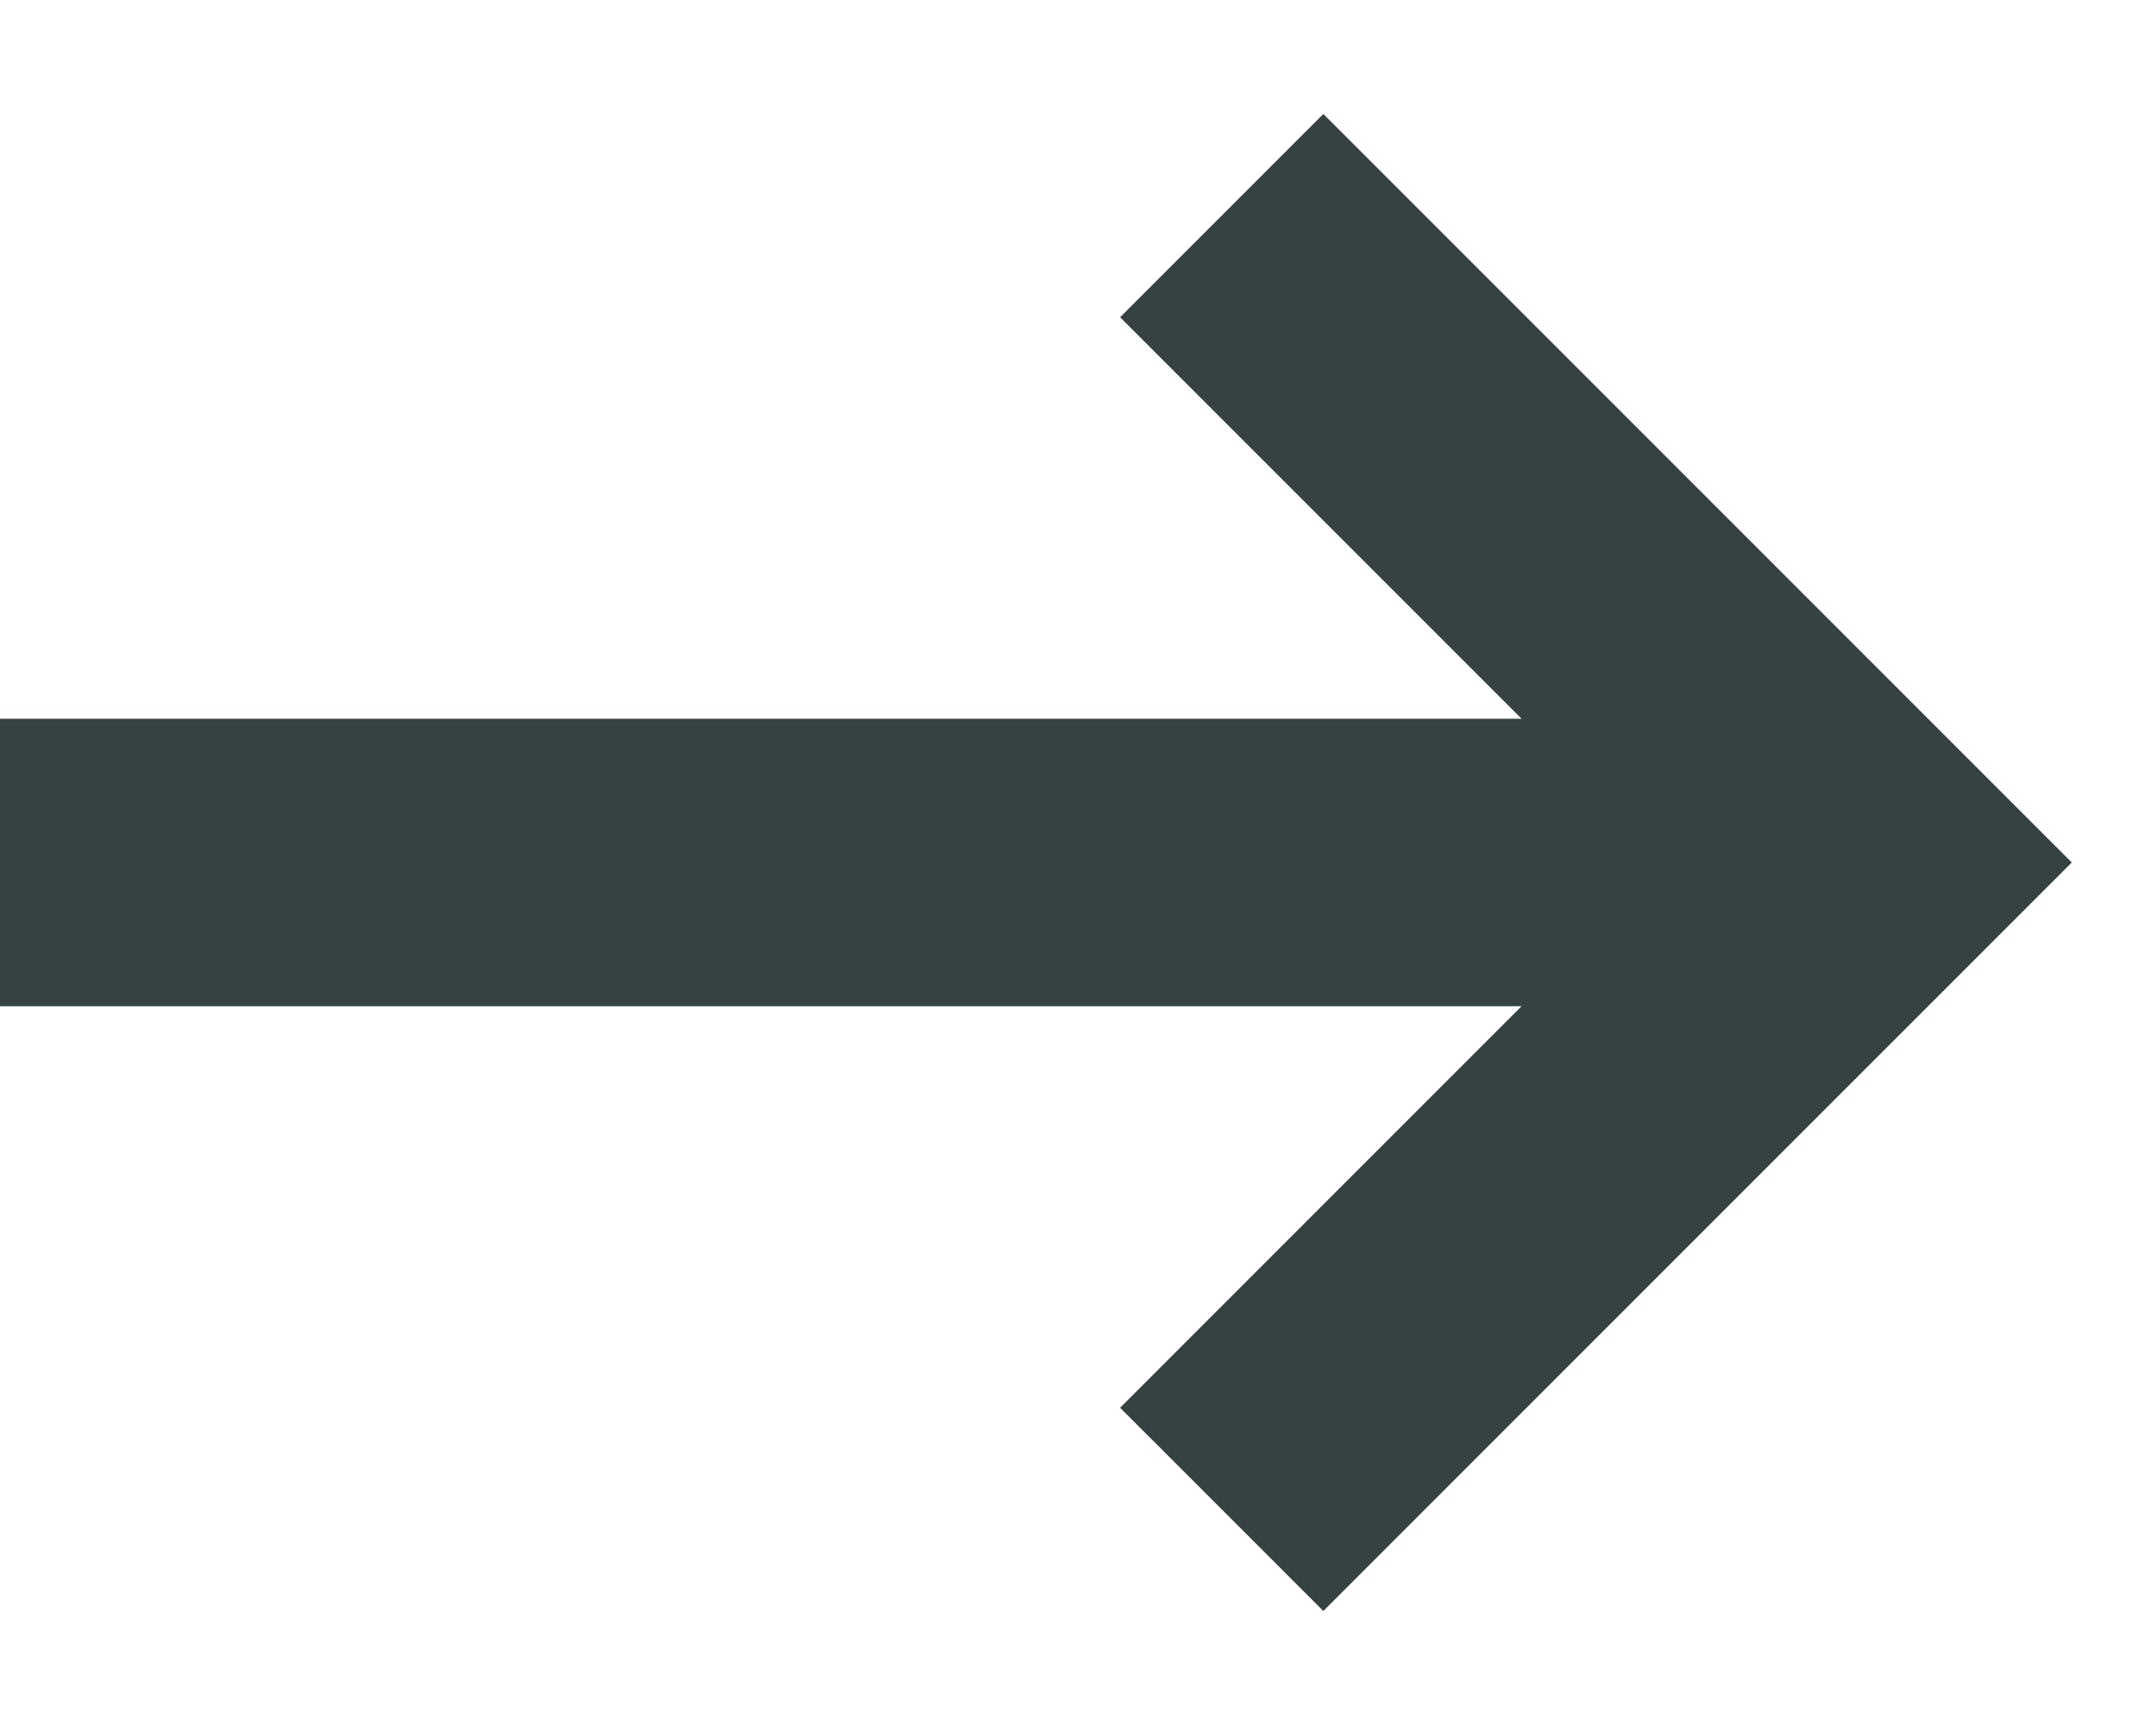 <svg width="15" height="12" viewBox="0 0 15 12" fill="none" xmlns="http://www.w3.org/2000/svg">
<path fill-rule="evenodd" clip-rule="evenodd" d="M9.207 0.793L14.414 6L9.207 11.207L7.793 9.793L10.586 7L0 7V5L10.586 5L7.793 2.207L9.207 0.793Z" fill="#364141"/>
</svg>
